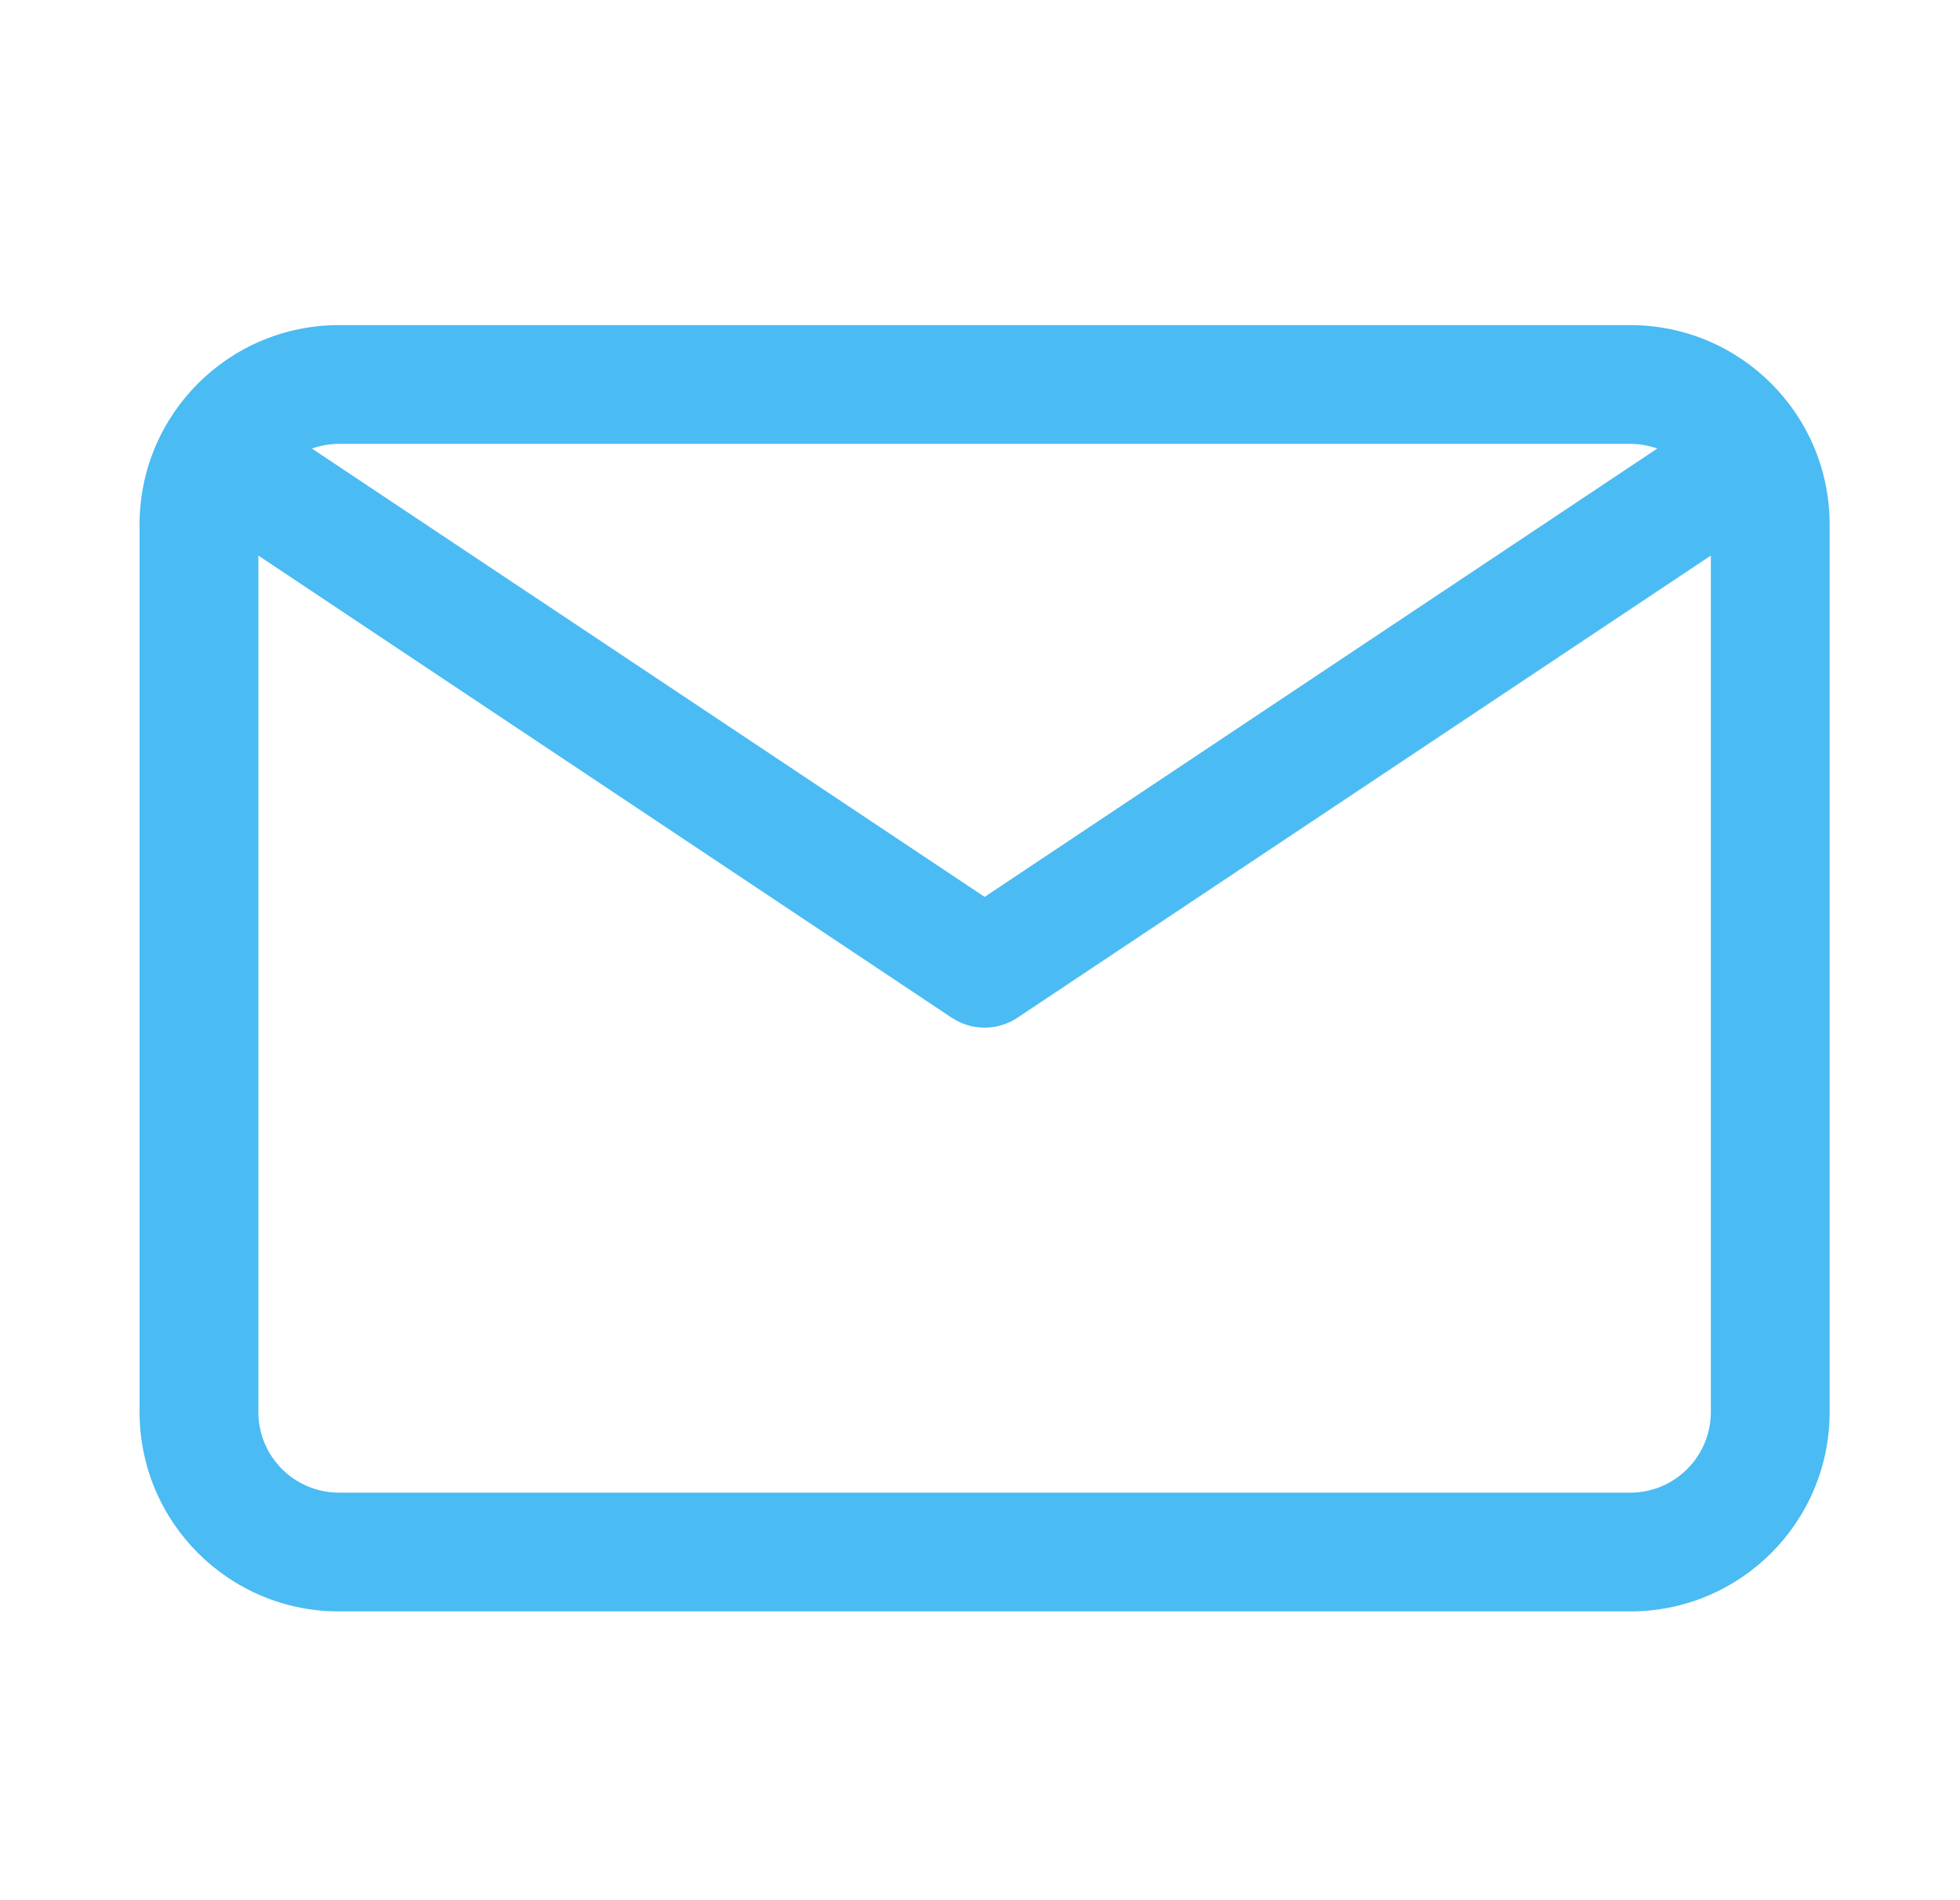 <svg width="33" height="32" viewBox="0 0 33 32" fill="none" xmlns="http://www.w3.org/2000/svg">
<path fill-rule="evenodd" clip-rule="evenodd" d="M2.35 23.779V8.833C2.35 6.978 3.853 5.475 5.708 5.475H27.447C29.302 5.475 30.805 6.978 30.805 8.833V23.779C30.805 25.634 29.302 27.137 27.447 27.137H5.708C3.853 27.137 2.35 25.634 2.35 23.779ZM4.35 8.833V23.779C4.35 24.529 4.958 25.137 5.708 25.137H27.447C28.197 25.137 28.805 24.529 28.805 23.779V8.833C28.805 8.083 28.197 7.475 27.447 7.475H5.708C4.958 7.475 4.35 8.083 4.35 8.833Z" fill="#4ABBF3"/>
<path fill-rule="evenodd" clip-rule="evenodd" d="M16.023 17.138L3.795 8.986L4.904 7.322L16.578 15.104L28.251 7.322L29.36 8.986L17.132 17.138C16.796 17.362 16.359 17.362 16.023 17.138Z" fill="#4ABBF3"/>
</svg>
